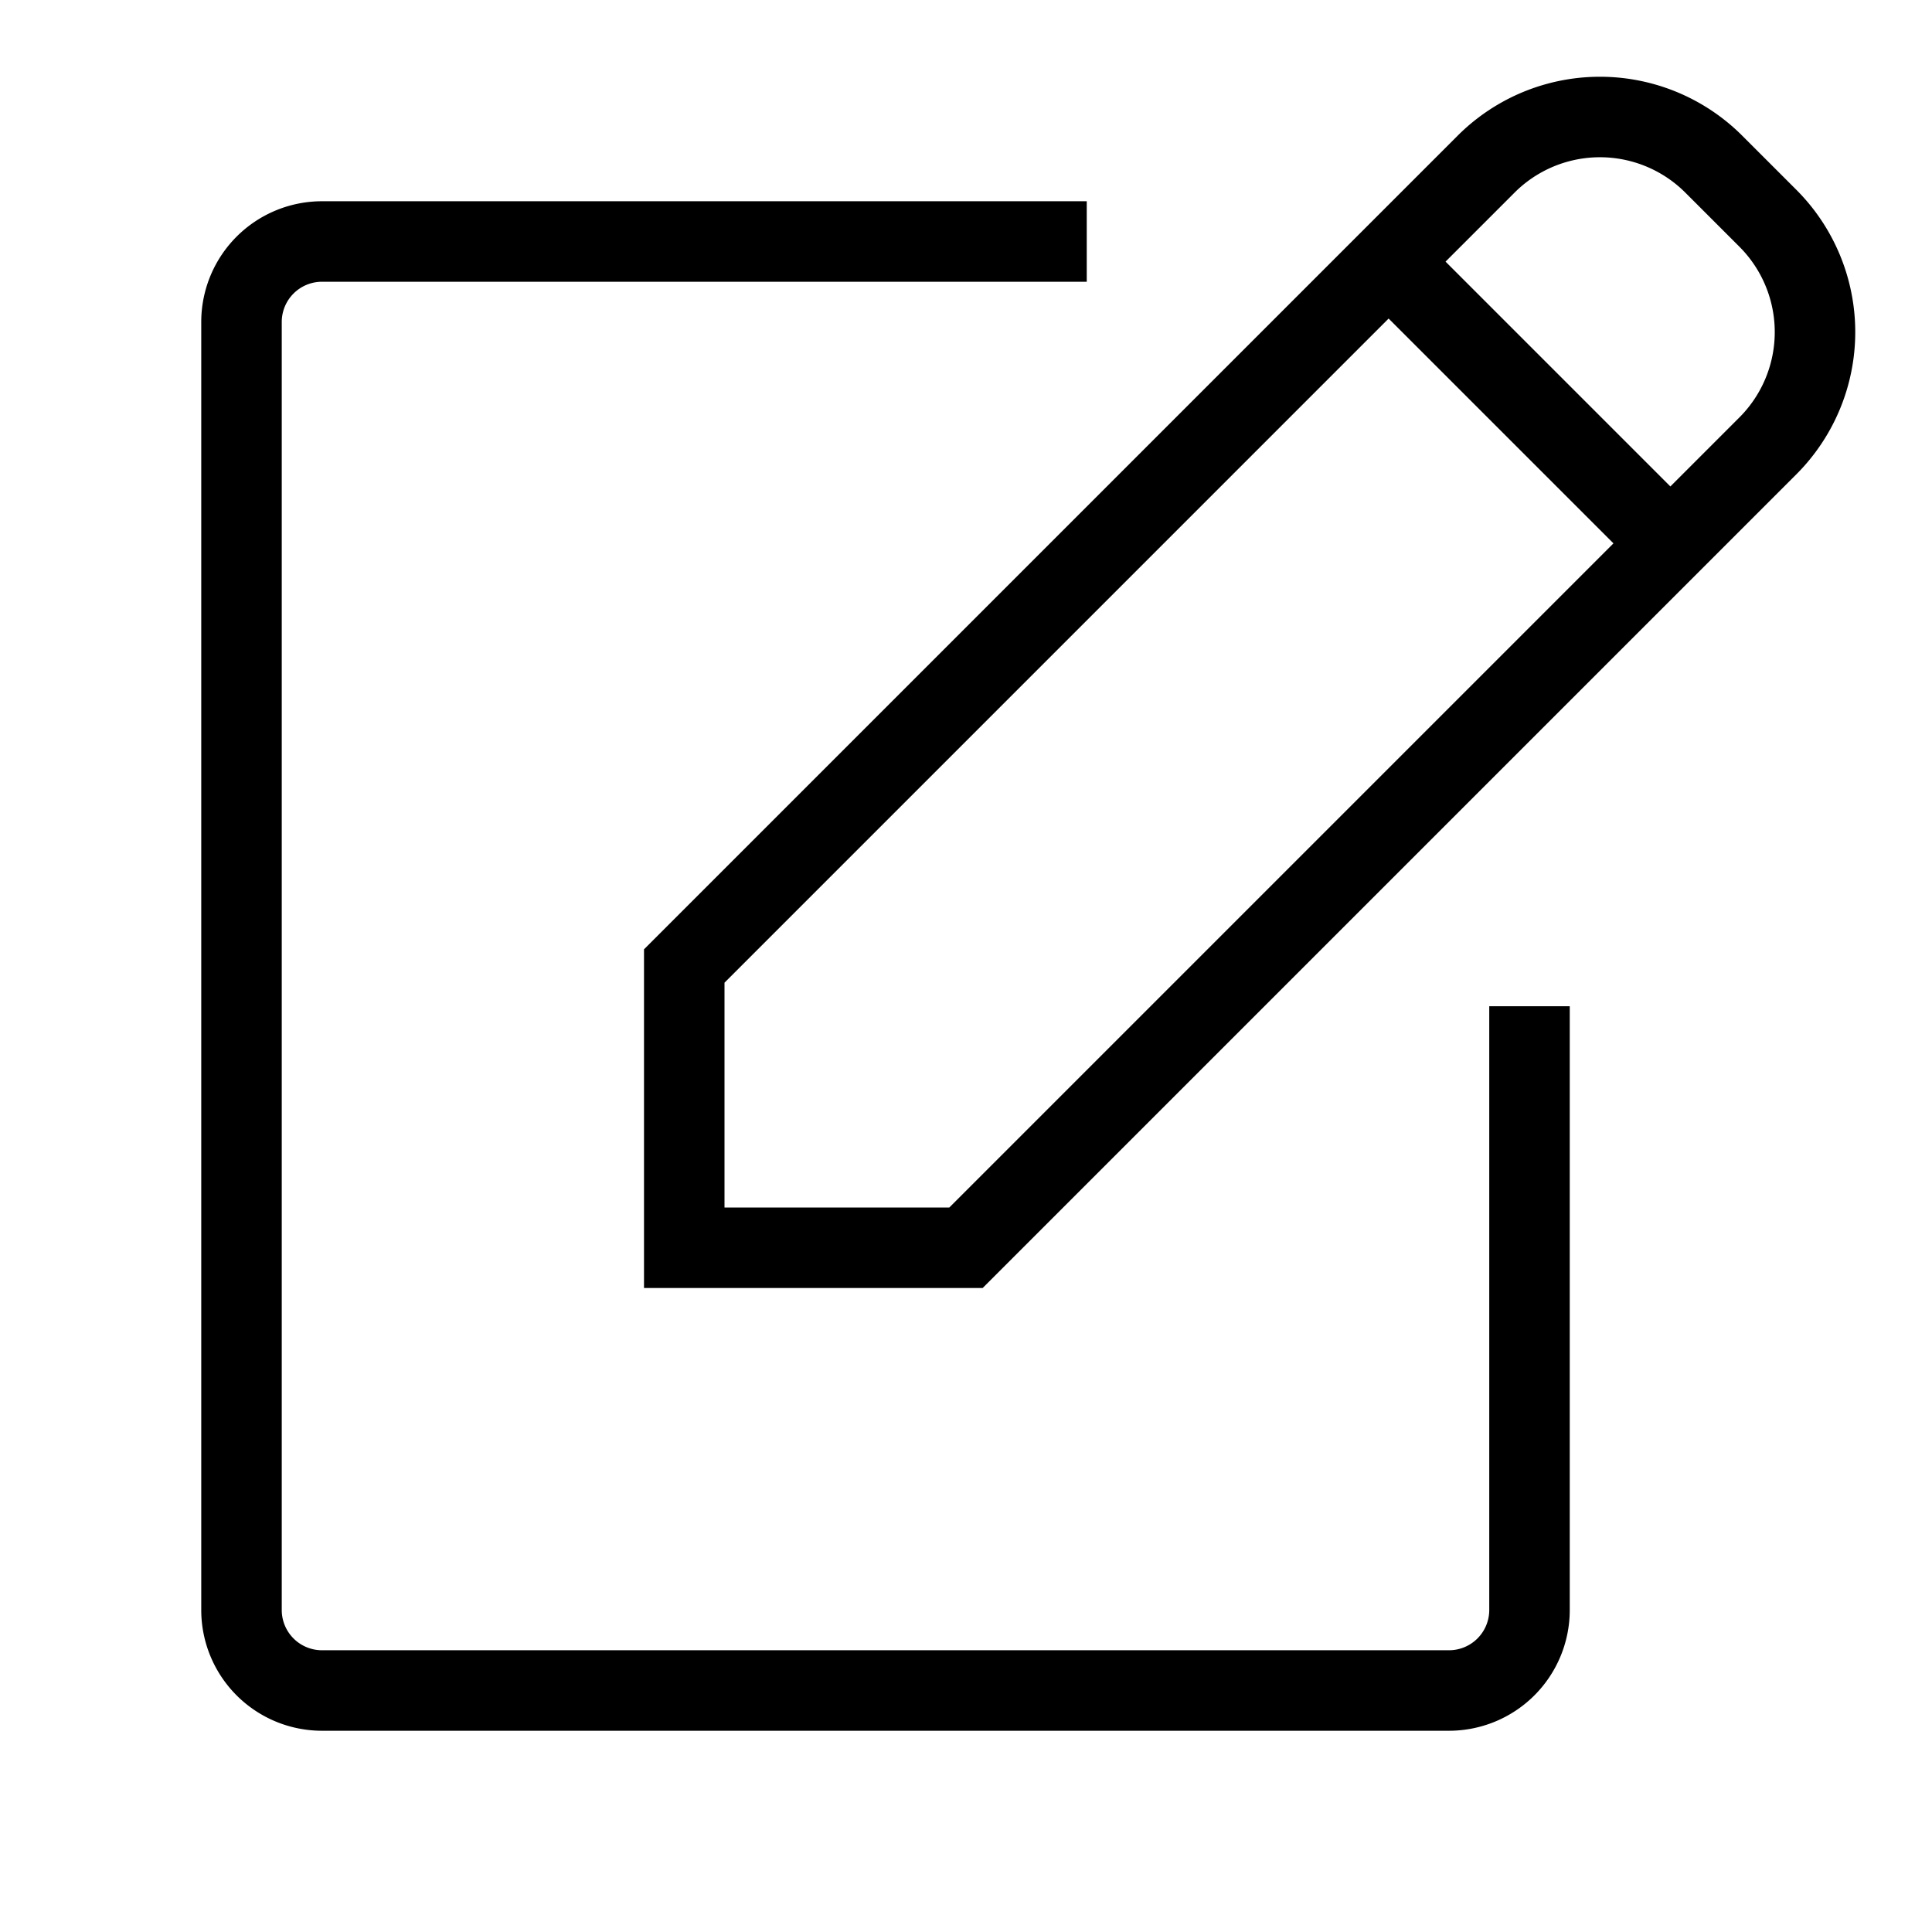 <svg id="icon" xmlns="http://www.w3.org/2000/svg" width="48" height="48" viewBox="0 0 24 24" aria-labelledby="newIconTitle newIconDesc" stroke="currentColor" stroke-linecap="square" fill="none"><path d="M19 13v7a1 1 0 0 1-1 1H4a1 1 0 0 1-1-1V4a1 1 0 0 1 1-1h9"/><path d="M21.29 2.04l.67.67a2 2 0 0 1 0 2.83L12 15.5H8.5V12l9.96-9.96a2 2 0 0 1 2.83 0zm-4.04 1.21l3.5 3.5"/></svg>
